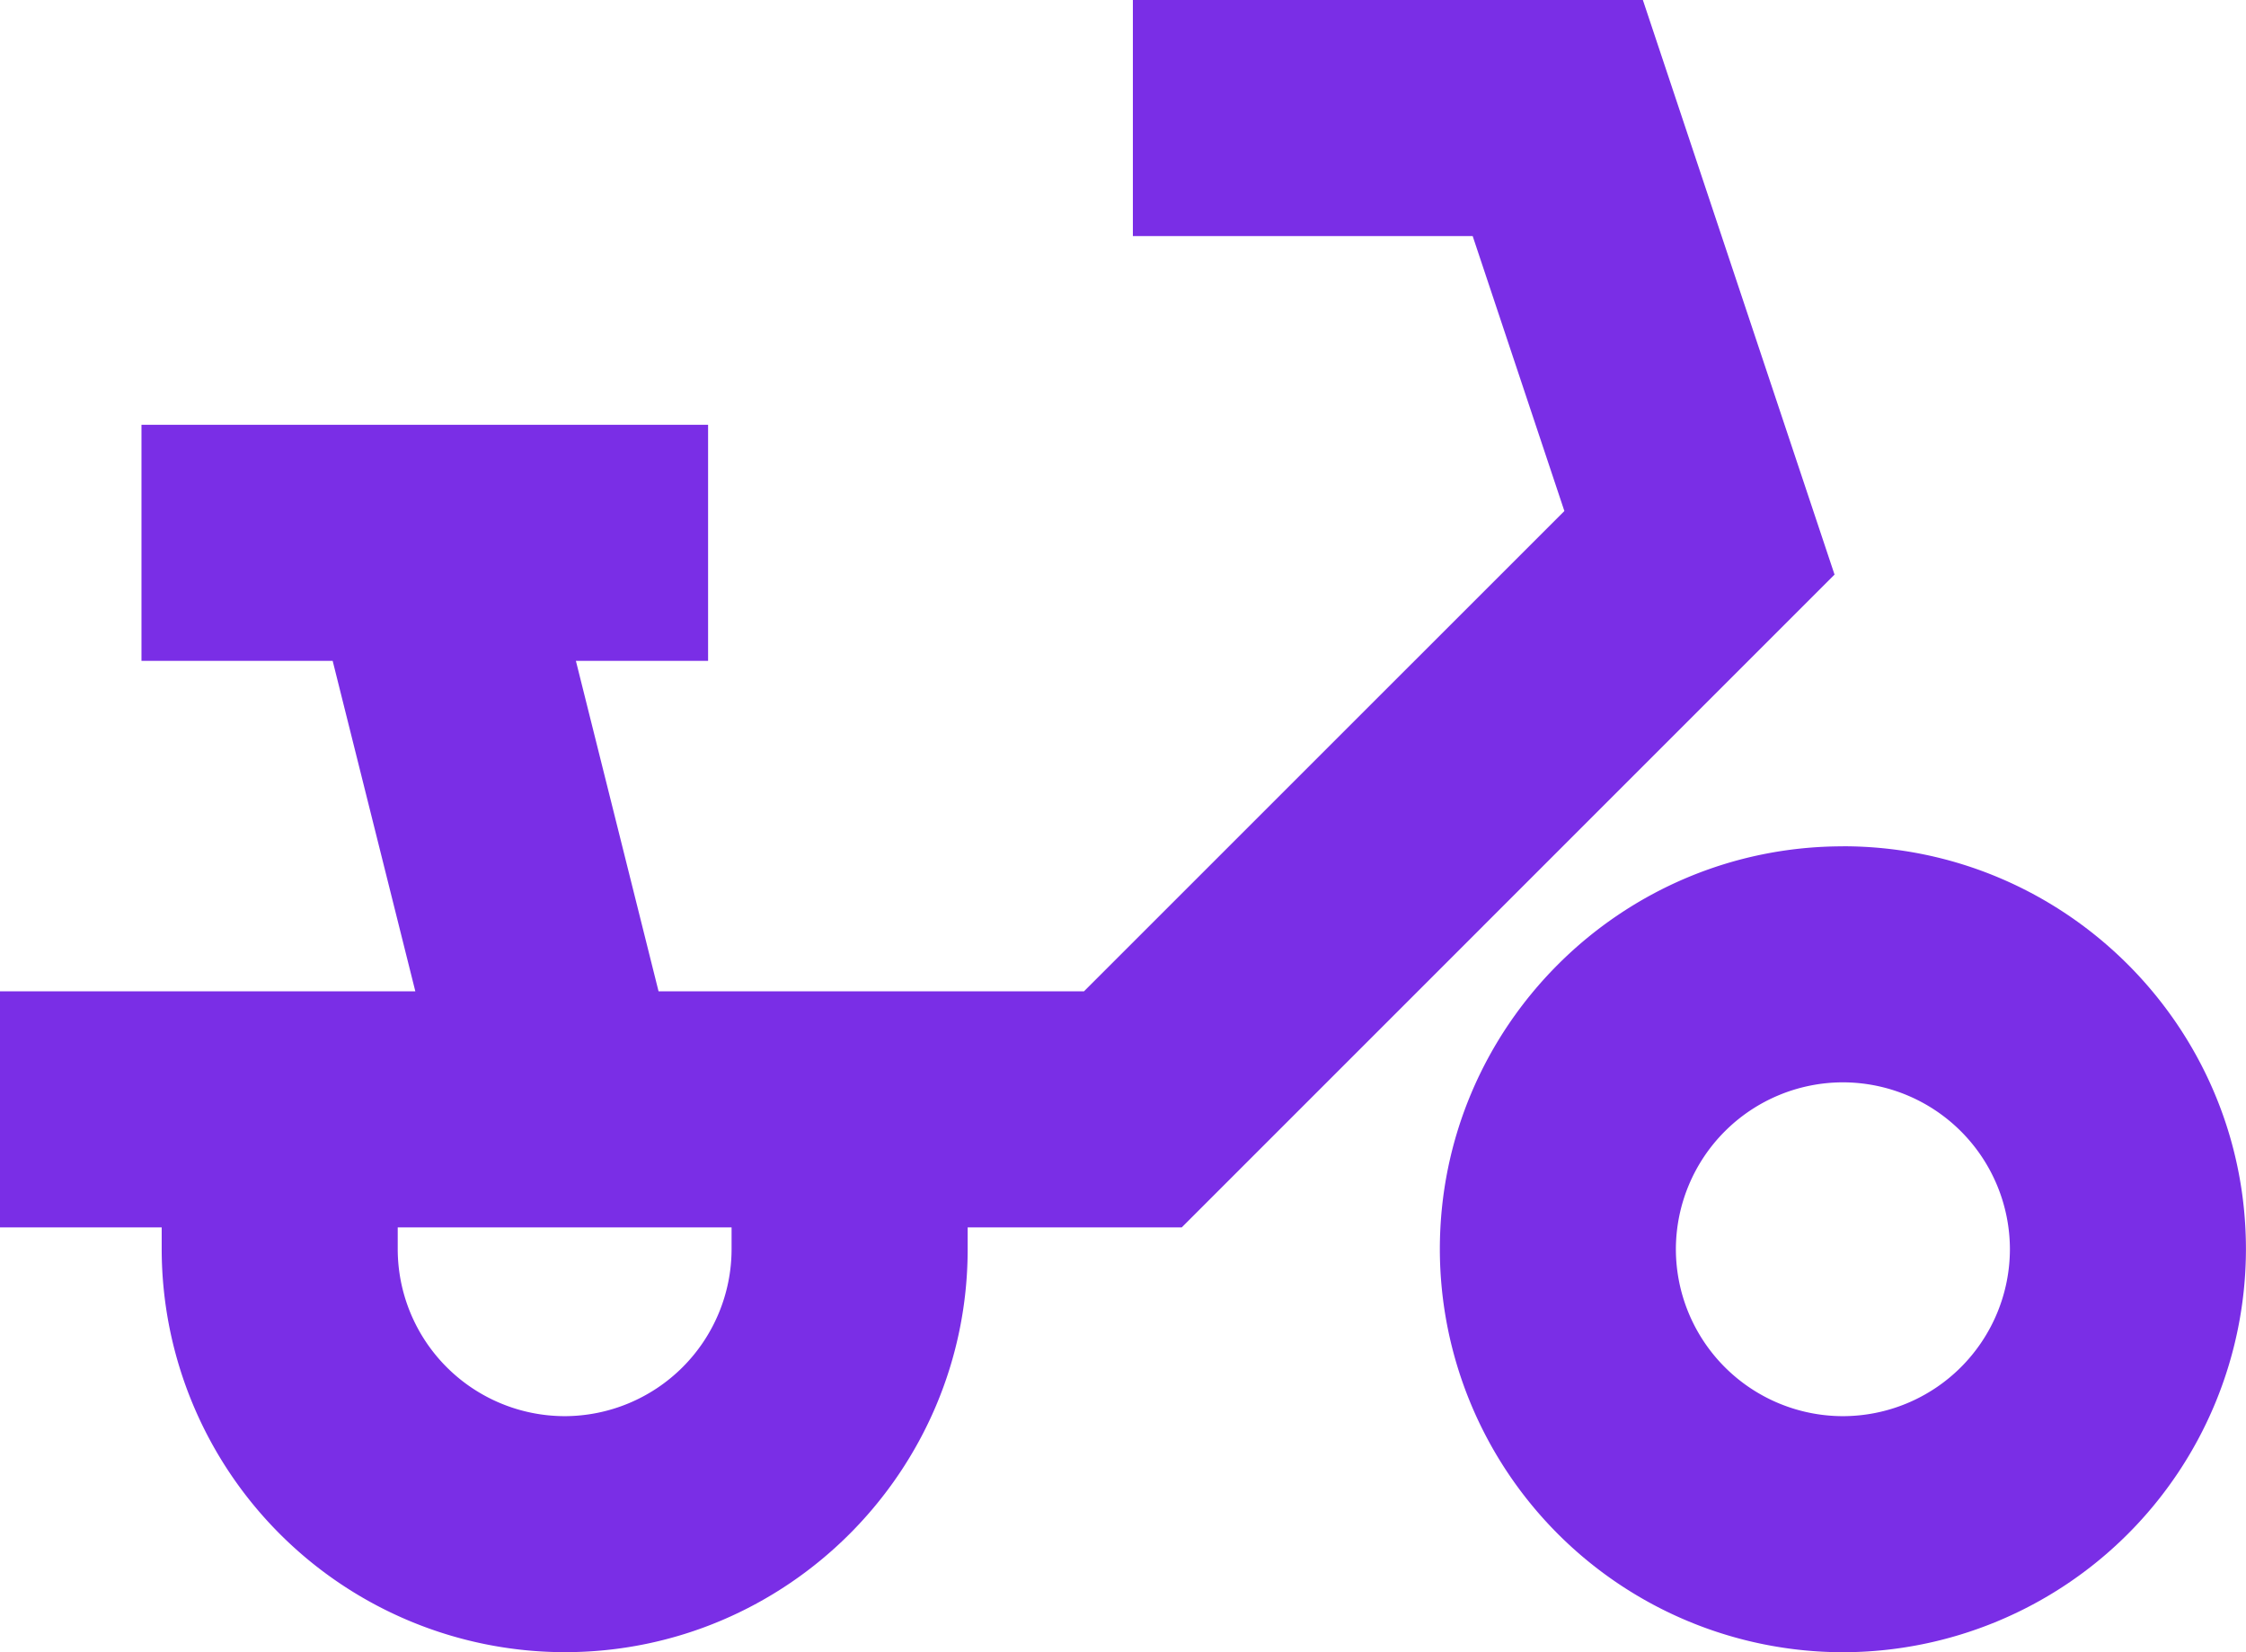 <svg xmlns="http://www.w3.org/2000/svg" width="37.768" height="27.786" viewBox="-7651.988 -3183.893 37.768 27.786"><g data-name="Group 3605"><path d="M-7620.998-3169.66c-3.738 0-6.778 3.038-6.778 6.775a6.785 6.785 0 0 0 6.778 6.778 6.785 6.785 0 0 0 6.777-6.778c0-3.737-3.04-6.776-6.777-6.776m0 9.584a2.812 2.812 0 0 1-2.809-2.808 2.812 2.812 0 0 1 2.809-2.806 2.812 2.812 0 0 1 2.808 2.806 2.812 2.812 0 0 1-2.808 2.808" fill="#7a2ee6" fill-rule="evenodd" data-name="Path 2771"/><path d="m-7621.139-3174.23-3.223-9.663h-8.576v3.97h5.714l1.542 4.624-8.078 8.077h-7.154l-1.39-5.557h2.223v-3.97h-9.528v3.97h3.215l1.39 5.557h-6.985v3.97h2.72v.367a6.785 6.785 0 0 0 6.777 6.777c3.737 0 6.776-3.04 6.776-6.777v-.367h3.6l10.977-10.978Zm-18.547 11.345a2.812 2.812 0 0 1-2.806 2.808 2.812 2.812 0 0 1-2.808-2.808v-.367h5.614v.367Z" fill="#7a2ee6" fill-rule="evenodd" data-name="Path 2772"/></g></svg>